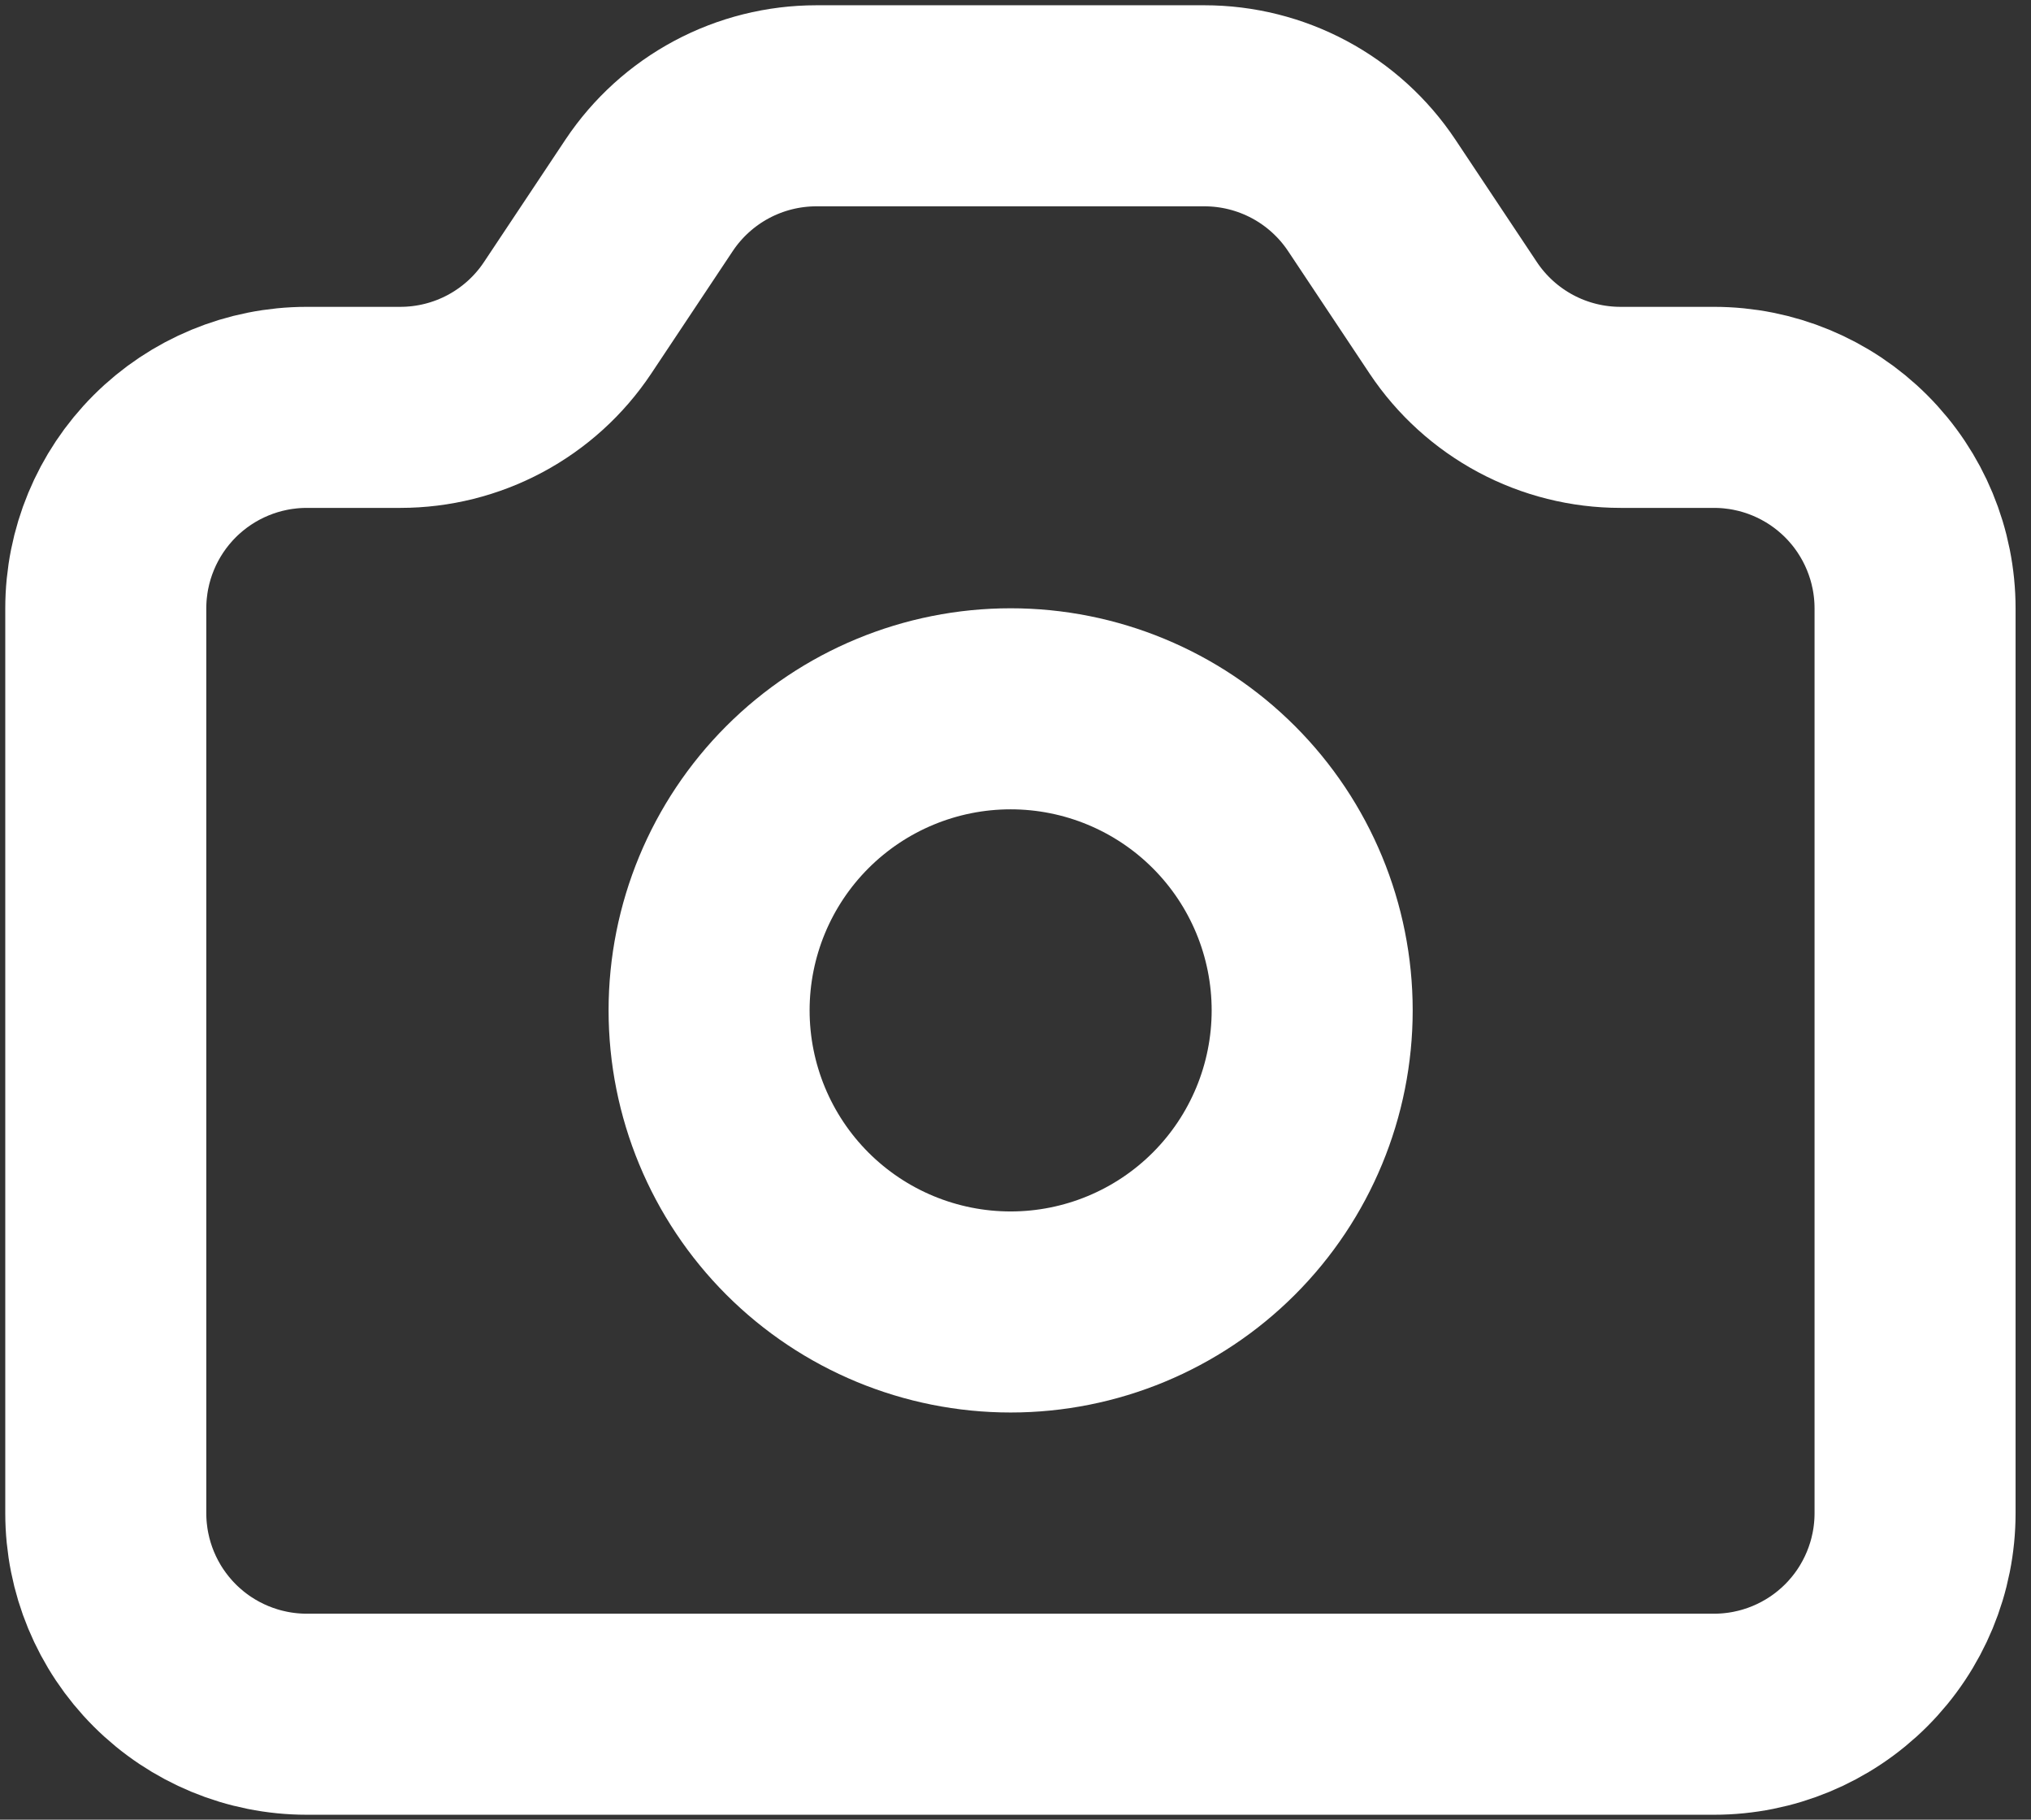 <svg width="96" height="86" viewBox="0 0 96 86" fill="none" xmlns="http://www.w3.org/2000/svg">
<rect x="0" y="0" width="96" height="86" fill="#333333" stroke="none"/>
<path d="M7.783 22.036C6.001 23.818 5 26.235 5 28.756V71.515C5 74.035 6.001 76.452 7.783 78.234C9.565 80.016 11.982 81.017 14.502 81.017H81.017C83.538 81.017 85.954 80.016 87.737 78.234C89.519 76.452 90.52 74.035 90.52 71.515V28.756C90.52 26.235 89.519 23.818 87.737 22.036C85.954 20.254 83.538 19.253 81.017 19.253H76.599C75.035 19.253 73.495 18.868 72.116 18.13C70.737 17.392 69.561 16.326 68.693 15.025L64.835 9.228C63.967 7.927 62.791 6.861 61.412 6.123C60.033 5.386 58.493 5 56.929 5H38.59C37.026 5 35.486 5.386 34.107 6.123C32.728 6.861 31.552 7.927 30.684 9.228L26.826 15.025C25.959 16.326 24.783 17.392 23.404 18.13C22.024 18.868 20.485 19.253 18.921 19.253H14.502C11.982 19.253 9.565 20.254 7.783 22.036Z" stroke="white" stroke-width="9.502" stroke-linecap="round" stroke-linejoin="round"/>
<path d="M57.849 57.831C60.522 55.158 62.023 51.532 62.023 47.752C62.023 43.972 60.522 40.347 57.849 37.674C55.176 35.001 51.55 33.499 47.77 33.499C43.99 33.499 40.364 35.001 37.691 37.674C35.019 40.347 33.517 43.972 33.517 47.752C33.517 51.532 35.019 55.158 37.691 57.831C40.364 60.504 43.99 62.006 47.77 62.006C51.55 62.006 55.176 60.504 57.849 57.831Z" stroke="white" stroke-width="9.502" stroke-linecap="round" stroke-linejoin="round"/>
</svg>
